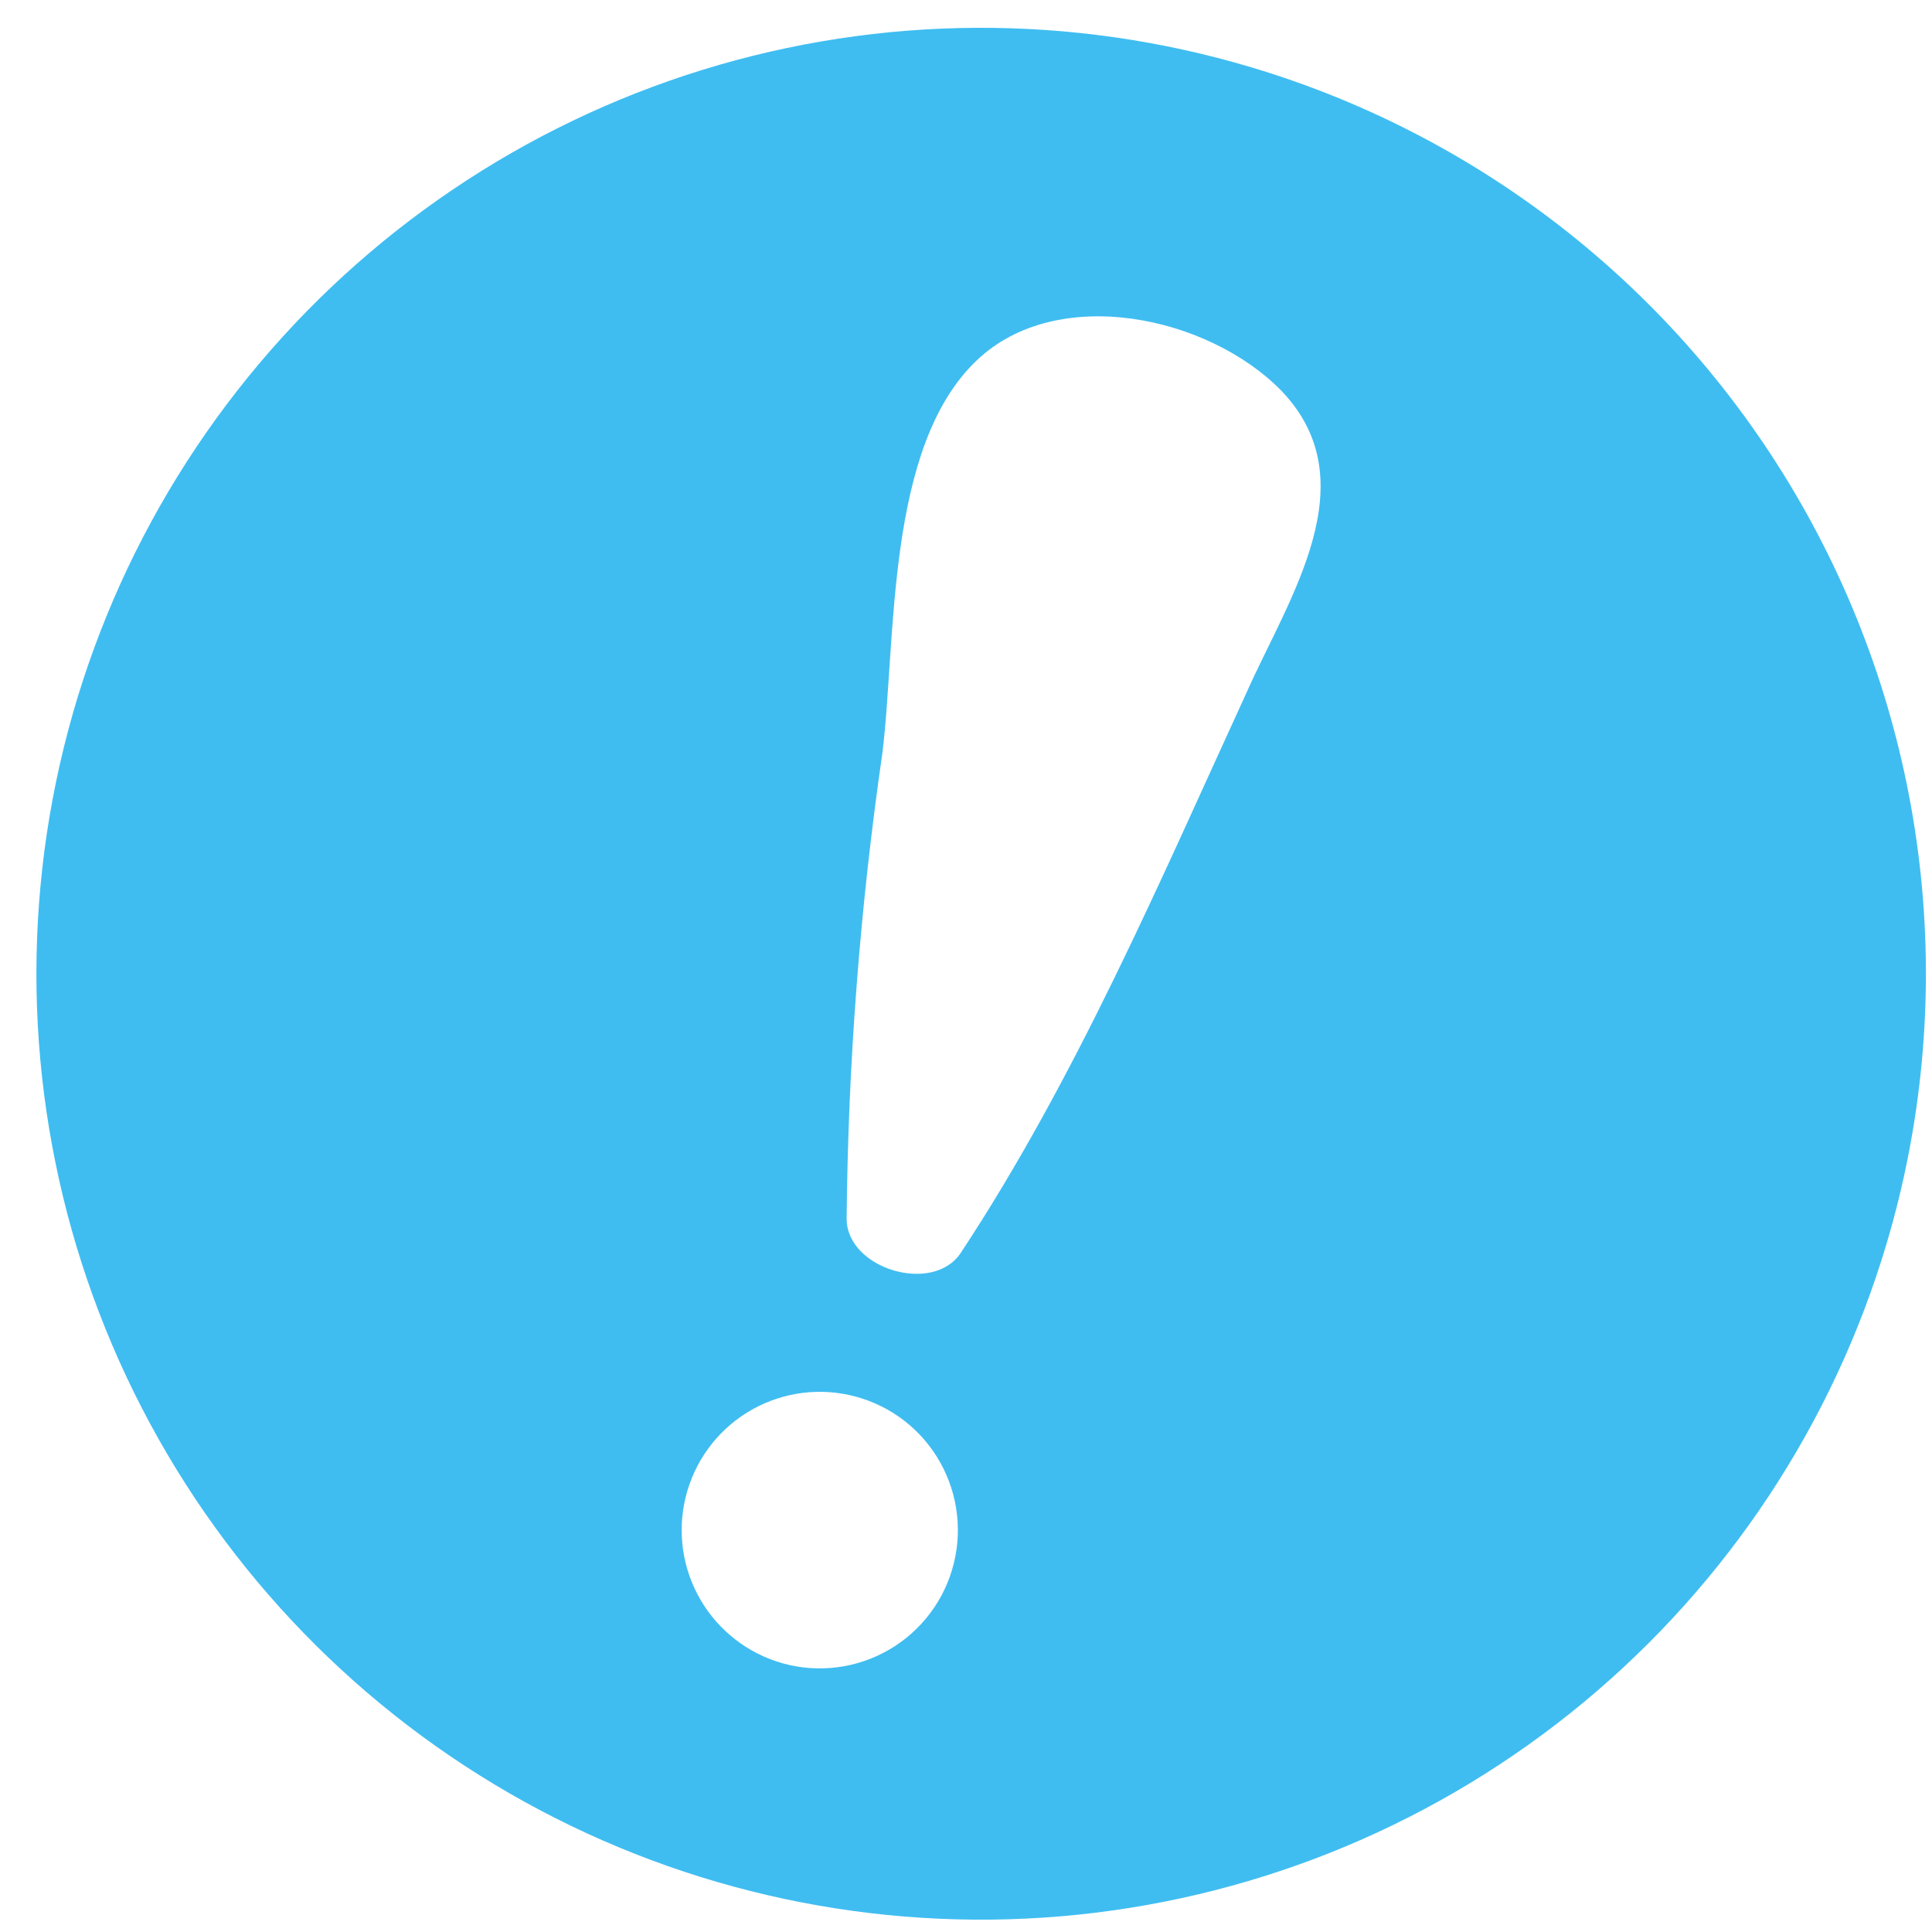 <svg width="42" height="42" viewBox="0 0 42 42" fill="none" xmlns="http://www.w3.org/2000/svg">
<path d="M27.198 1.462C23.305 0.3 19.155 0.319 15.274 1.518C11.392 2.718 7.953 5.042 5.391 8.199C2.829 11.355 1.259 15.201 0.881 19.251C0.502 23.3 1.331 27.371 3.263 30.949C5.195 34.527 8.144 37.45 11.736 39.35C15.327 41.25 19.401 42.041 23.441 41.623C27.482 41.204 31.308 39.596 34.435 37C37.562 34.405 39.851 30.939 41.011 27.041C41.782 24.453 42.036 21.739 41.759 19.053C41.482 16.367 40.679 13.762 39.396 11.386C38.113 9.011 36.376 6.912 34.283 5.209C32.19 3.506 29.782 2.233 27.198 1.462ZM16.88 36.118C16.139 35.872 15.521 35.347 15.16 34.654C14.798 33.961 14.721 33.154 14.944 32.404C15.168 31.654 15.673 31.022 16.355 30.64C17.037 30.258 17.84 30.157 18.595 30.359C18.983 30.462 19.347 30.643 19.663 30.889C19.981 31.136 20.245 31.444 20.441 31.795C20.637 32.146 20.761 32.533 20.805 32.932C20.85 33.332 20.813 33.736 20.698 34.122C20.584 34.507 20.393 34.866 20.137 35.176C19.882 35.486 19.567 35.742 19.21 35.928C18.855 36.114 18.465 36.227 18.065 36.259C17.664 36.292 17.262 36.244 16.88 36.118ZM27.108 15.036C25.23 19.129 23.379 23.462 20.886 27.236C20.287 28.147 18.409 27.586 18.405 26.496C18.436 23.107 18.696 19.725 19.182 16.372C19.486 13.922 19.249 9.725 21.228 7.84C22.986 6.154 26.284 6.878 27.859 8.498C29.753 10.476 28.018 12.996 27.108 15.036Z" fill="#3FBDF1"/>
</svg>

